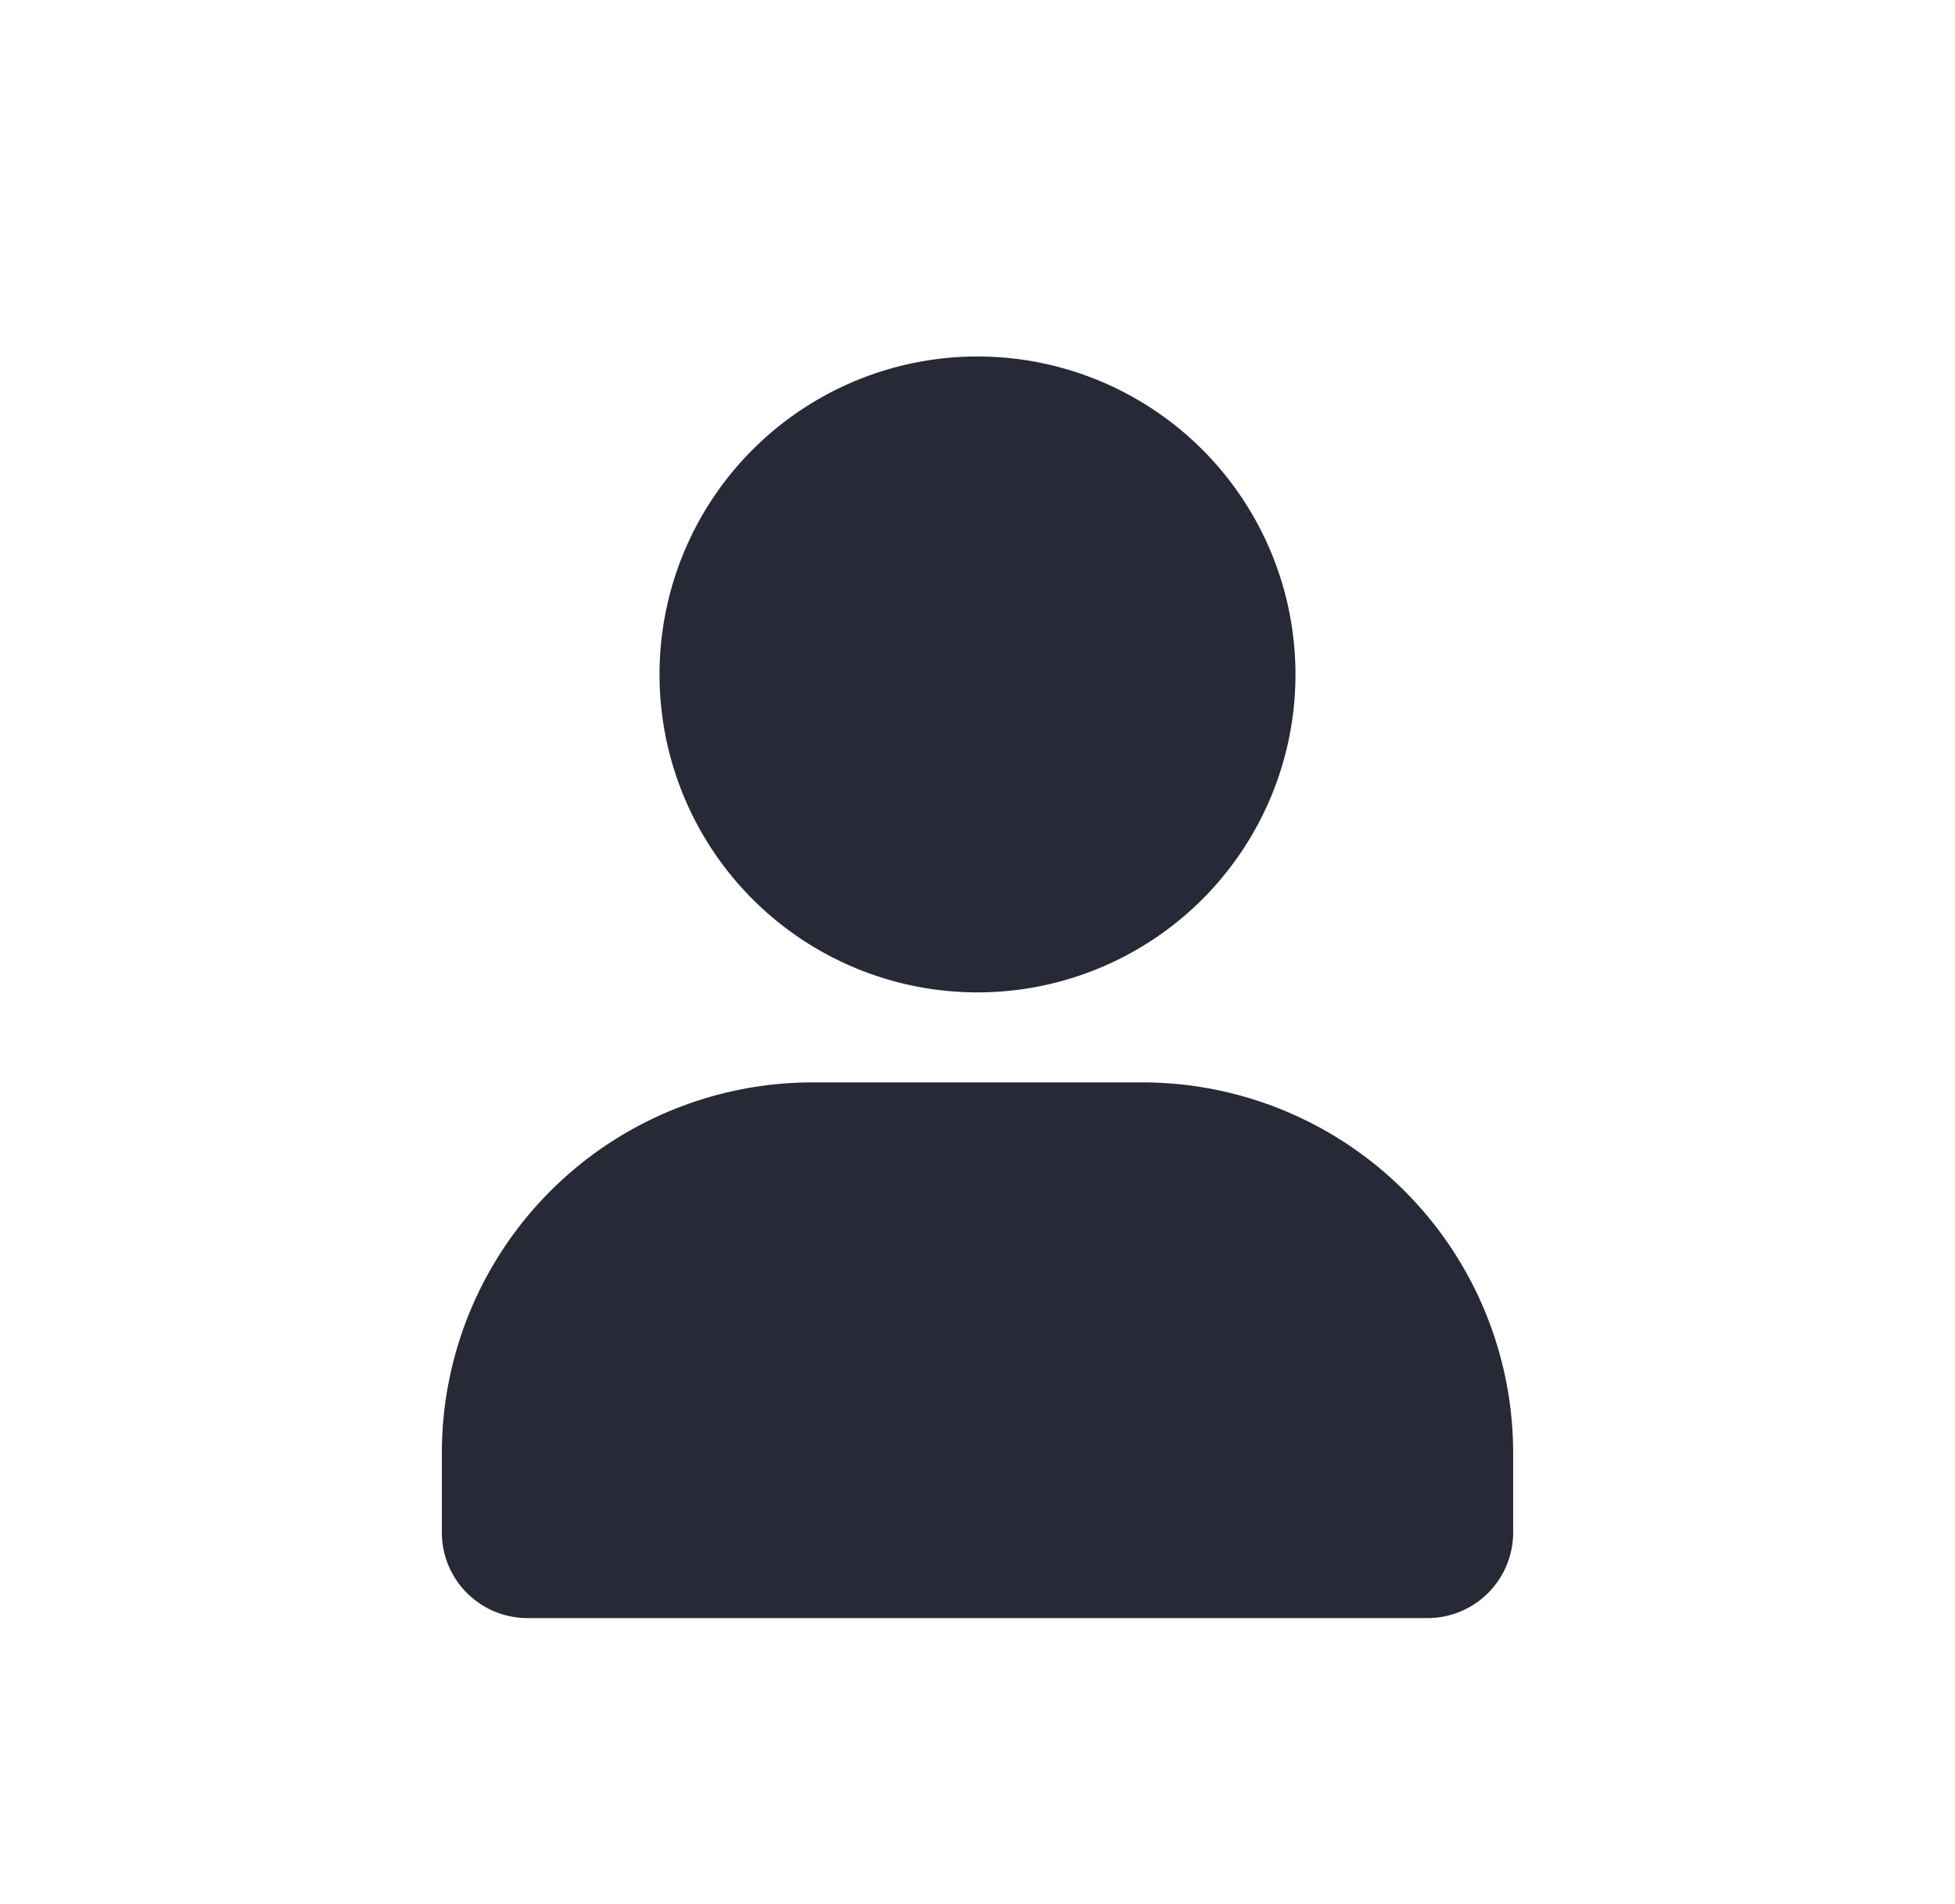 <svg id="Capa_1" data-name="Capa 1" xmlns="http://www.w3.org/2000/svg" viewBox="0 0 495.06 482.28"><defs><style>.cls-1{fill:#272a36;}</style></defs><path class="cls-1" d="M328.05,170.8a80.52,80.52,0,1,1-80.52-80.52A80.52,80.52,0,0,1,328.05,170.8Z"/><path class="cls-1" d="M383.17,388.1V368a93.88,93.88,0,0,0-93.88-93.88H205.77A93.88,93.88,0,0,0,111.89,368V388.1a21.68,21.68,0,0,0,21.68,21.68H361.49A21.68,21.68,0,0,0,383.17,388.1Z"/></svg>
